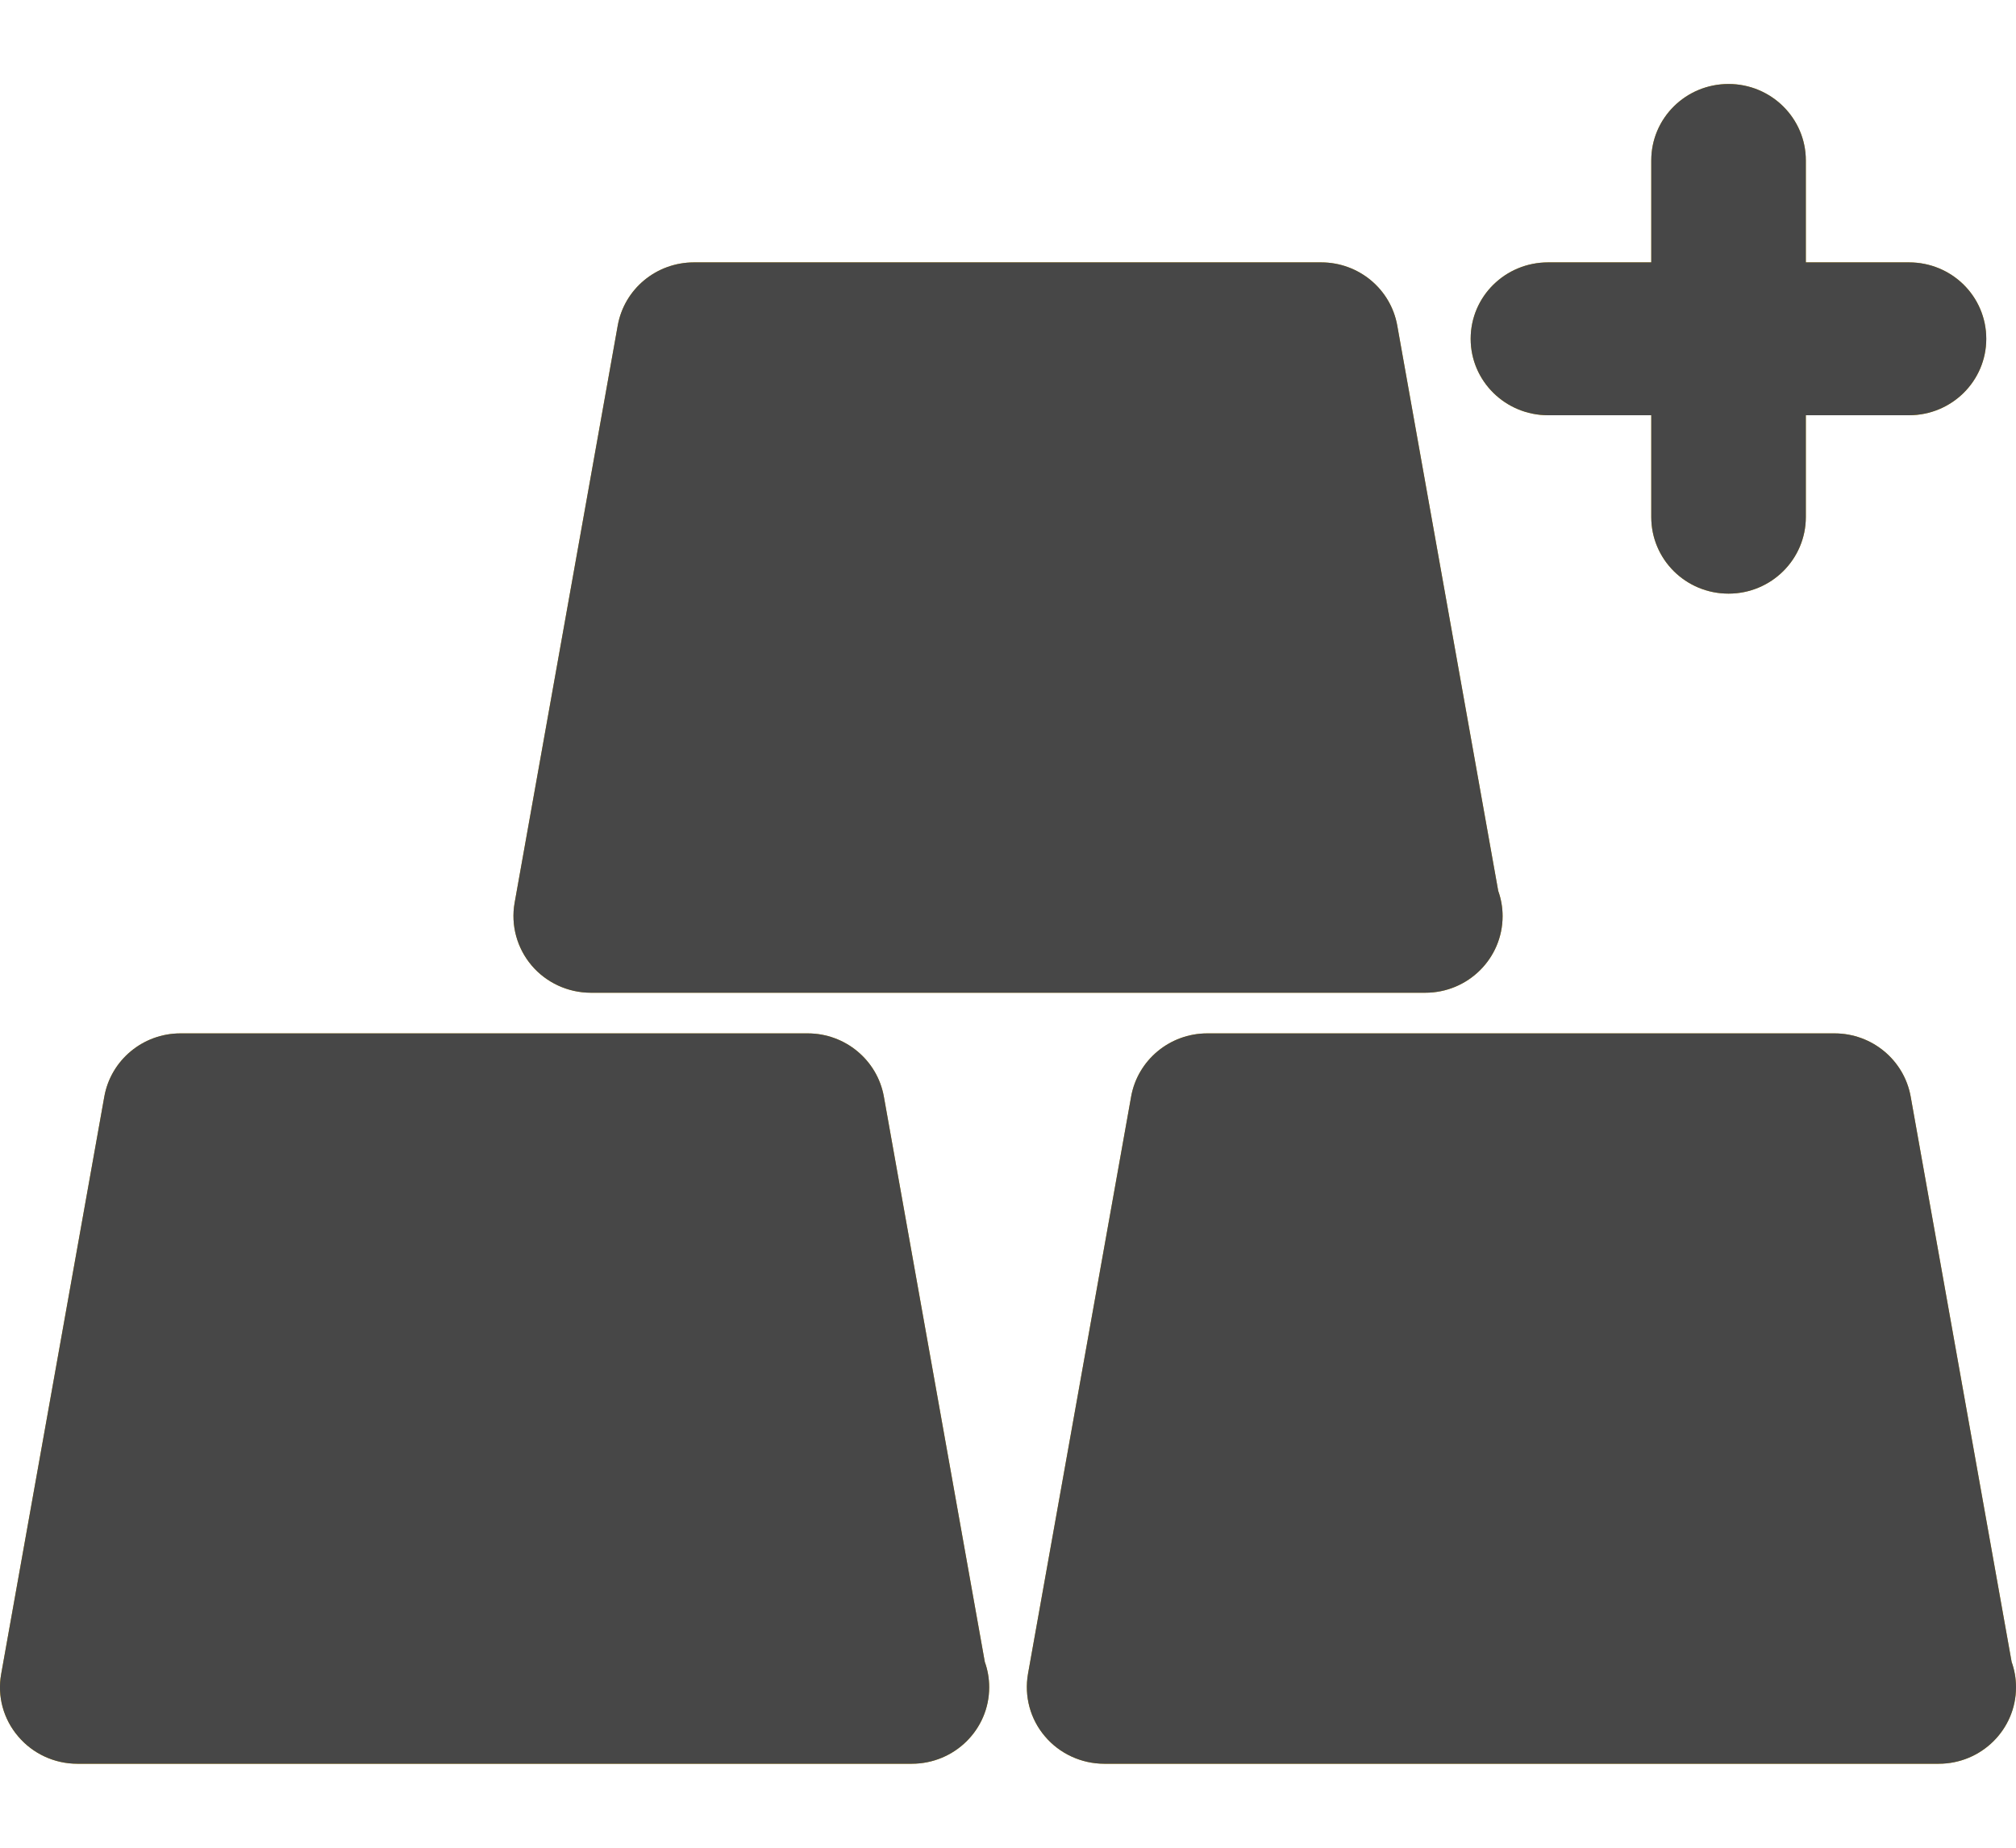 <svg width="12" height="11" viewBox="0 0 12 11" fill="none" xmlns="http://www.w3.org/2000/svg">
<path d="M3.517 5.91H8.478C8.48 5.91 8.482 5.91 8.484 5.91C8.738 5.91 8.944 5.706 8.944 5.454C8.944 5.402 8.935 5.351 8.918 5.304L8.317 1.938C8.278 1.72 8.087 1.562 7.864 1.562H4.131C3.907 1.562 3.716 1.72 3.677 1.938L3.063 5.376C3.04 5.508 3.077 5.644 3.164 5.747C3.251 5.85 3.381 5.91 3.517 5.91Z" fill="#D3A501"/>
<path d="M3.517 5.91H8.478C8.48 5.91 8.482 5.91 8.484 5.91C8.738 5.91 8.944 5.706 8.944 5.454C8.944 5.402 8.935 5.351 8.918 5.304L8.317 1.938C8.278 1.72 8.087 1.562 7.864 1.562H4.131C3.907 1.562 3.716 1.72 3.677 1.938L3.063 5.376C3.04 5.508 3.077 5.644 3.164 5.747C3.251 5.85 3.381 5.91 3.517 5.91Z" fill="#474747"/>
<path d="M5.261 6.528C5.222 6.311 5.031 6.152 4.808 6.152H1.074C0.851 6.152 0.66 6.311 0.621 6.528L0.007 9.966C-0.017 10.098 0.02 10.234 0.108 10.337C0.195 10.44 0.324 10.5 0.46 10.5H5.421C5.424 10.5 5.425 10.5 5.427 10.5C5.682 10.5 5.888 10.296 5.888 10.045C5.888 9.992 5.879 9.941 5.862 9.894L5.261 6.528Z" fill="#D3A501"/>
<path d="M5.261 6.528C5.222 6.311 5.031 6.152 4.808 6.152H1.074C0.851 6.152 0.66 6.311 0.621 6.528L0.007 9.966C-0.017 10.098 0.02 10.234 0.108 10.337C0.195 10.44 0.324 10.5 0.46 10.5H5.421C5.424 10.5 5.425 10.5 5.427 10.5C5.682 10.5 5.888 10.296 5.888 10.045C5.888 9.992 5.879 9.941 5.862 9.894L5.261 6.528Z" fill="#474747"/>
<path d="M11.974 9.894L11.373 6.528C11.334 6.311 11.143 6.152 10.92 6.152H7.186C6.963 6.152 6.772 6.311 6.733 6.528L6.119 9.965C6.096 10.098 6.132 10.234 6.22 10.337C6.307 10.44 6.437 10.5 6.573 10.5H11.534C11.536 10.5 11.538 10.5 11.54 10.5C11.794 10.5 12 10.296 12 10.045C12 9.992 11.991 9.941 11.974 9.894Z" fill="#D3A501"/>
<path d="M11.974 9.894L11.373 6.528C11.334 6.311 11.143 6.152 10.92 6.152H7.186C6.963 6.152 6.772 6.311 6.733 6.528L6.119 9.965C6.096 10.098 6.132 10.234 6.22 10.337C6.307 10.44 6.437 10.5 6.573 10.5H11.534C11.536 10.5 11.538 10.5 11.54 10.5C11.794 10.5 12 10.296 12 10.045C12 9.992 11.991 9.941 11.974 9.894Z" fill="#474747"/>
<path d="M9.215 2.472H9.829V3.078C9.829 3.33 10.034 3.534 10.289 3.534C10.543 3.534 10.749 3.33 10.749 3.078V2.472H11.363C11.618 2.472 11.823 2.268 11.823 2.017C11.823 1.765 11.618 1.562 11.363 1.562H10.749V0.955C10.749 0.704 10.543 0.5 10.289 0.5C10.034 0.5 9.829 0.704 9.829 0.955V1.562H9.215C8.96 1.562 8.754 1.765 8.754 2.017C8.754 2.268 8.96 2.472 9.215 2.472Z" fill="#D3A501"/>
<path d="M9.215 2.472H9.829V3.078C9.829 3.33 10.034 3.534 10.289 3.534C10.543 3.534 10.749 3.33 10.749 3.078V2.472H11.363C11.618 2.472 11.823 2.268 11.823 2.017C11.823 1.765 11.618 1.562 11.363 1.562H10.749V0.955C10.749 0.704 10.543 0.5 10.289 0.5C10.034 0.5 9.829 0.704 9.829 0.955V1.562H9.215C8.96 1.562 8.754 1.765 8.754 2.017C8.754 2.268 8.96 2.472 9.215 2.472Z" fill="#474747"/>
</svg>
